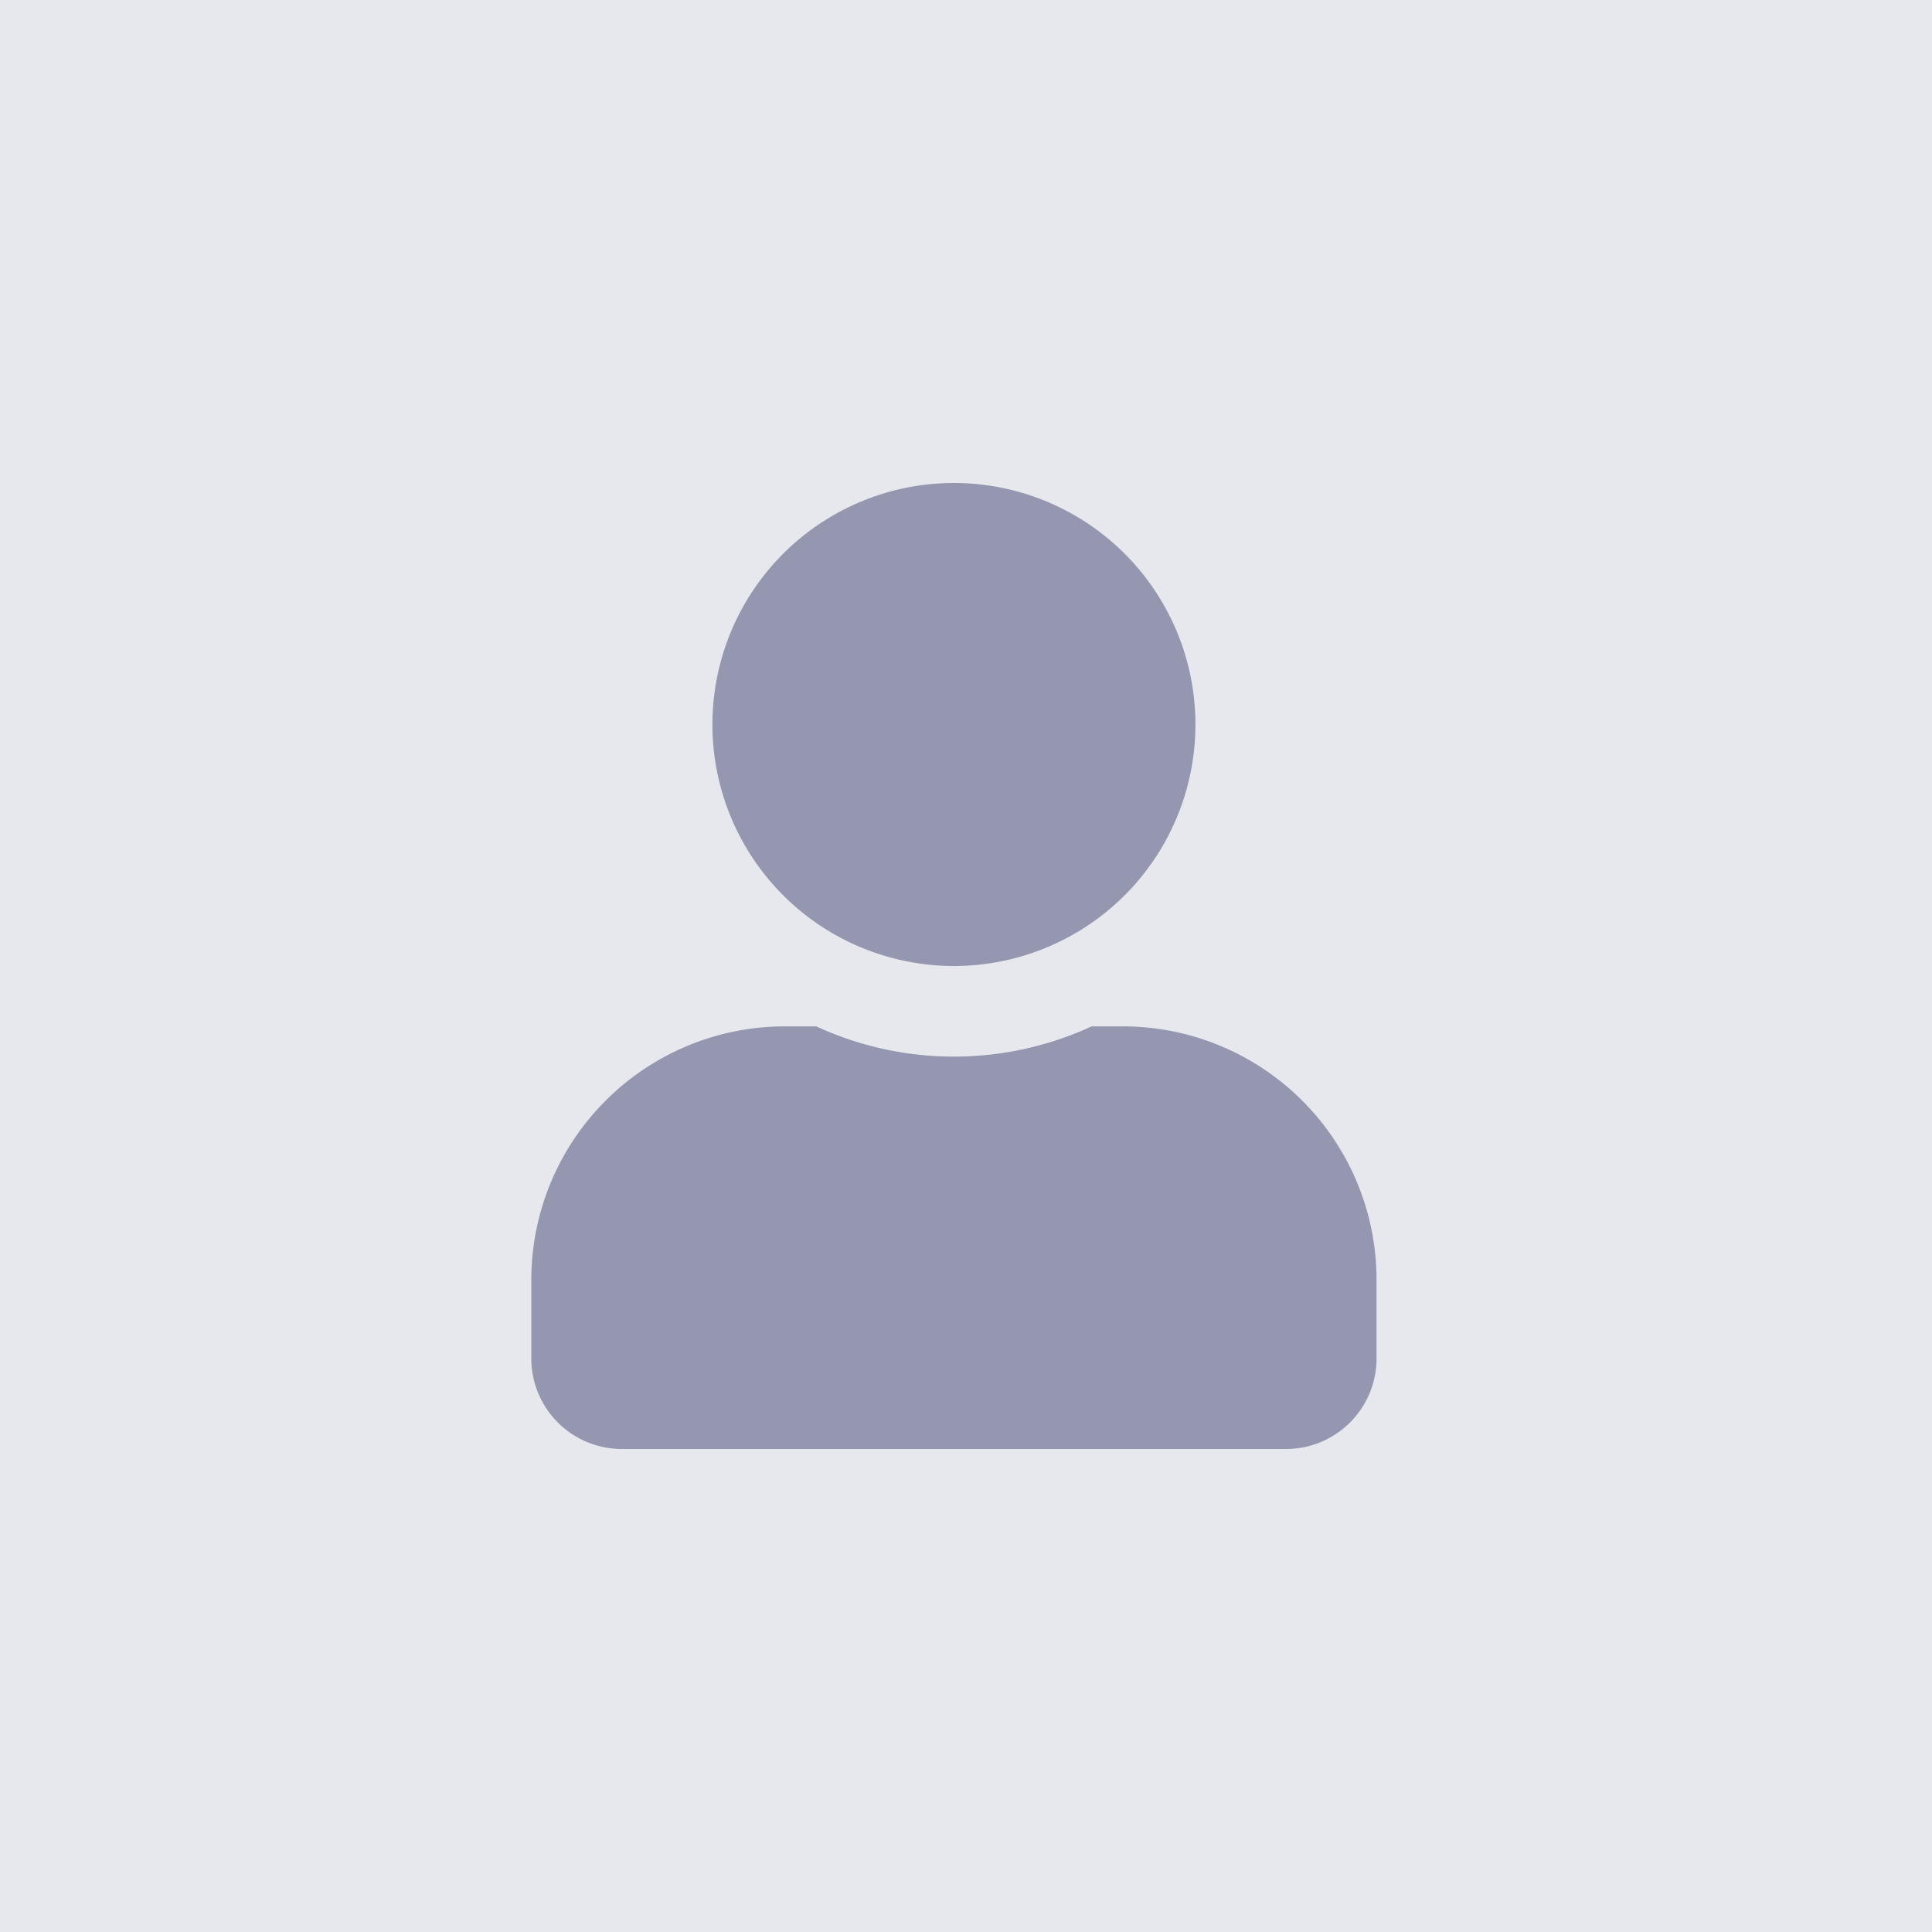 <svg xmlns="http://www.w3.org/2000/svg" width="40" height="40" viewBox="0 0 40 40">
  <g id="Group_4252" data-name="Group 4252" transform="translate(22764 16765)">
    <rect id="Rectangle_4094" data-name="Rectangle 4094" width="40" height="40" transform="translate(-22764 -16765)" fill="#e7e8ed"/>
    <path id="user" d="M8.75,10a5,5,0,1,0-5-5A5,5,0,0,0,8.75,10Zm3.5,1.25H11.6a6.8,6.8,0,0,1-5.7,0H5.25A5.251,5.251,0,0,0,0,16.5v1.625A1.875,1.875,0,0,0,1.875,20h13.75A1.875,1.875,0,0,0,17.5,18.125V16.5A5.251,5.251,0,0,0,12.25,11.25Z" transform="translate(-22753 -16755)" fill="#9497af"/>
  </g>
</svg>
